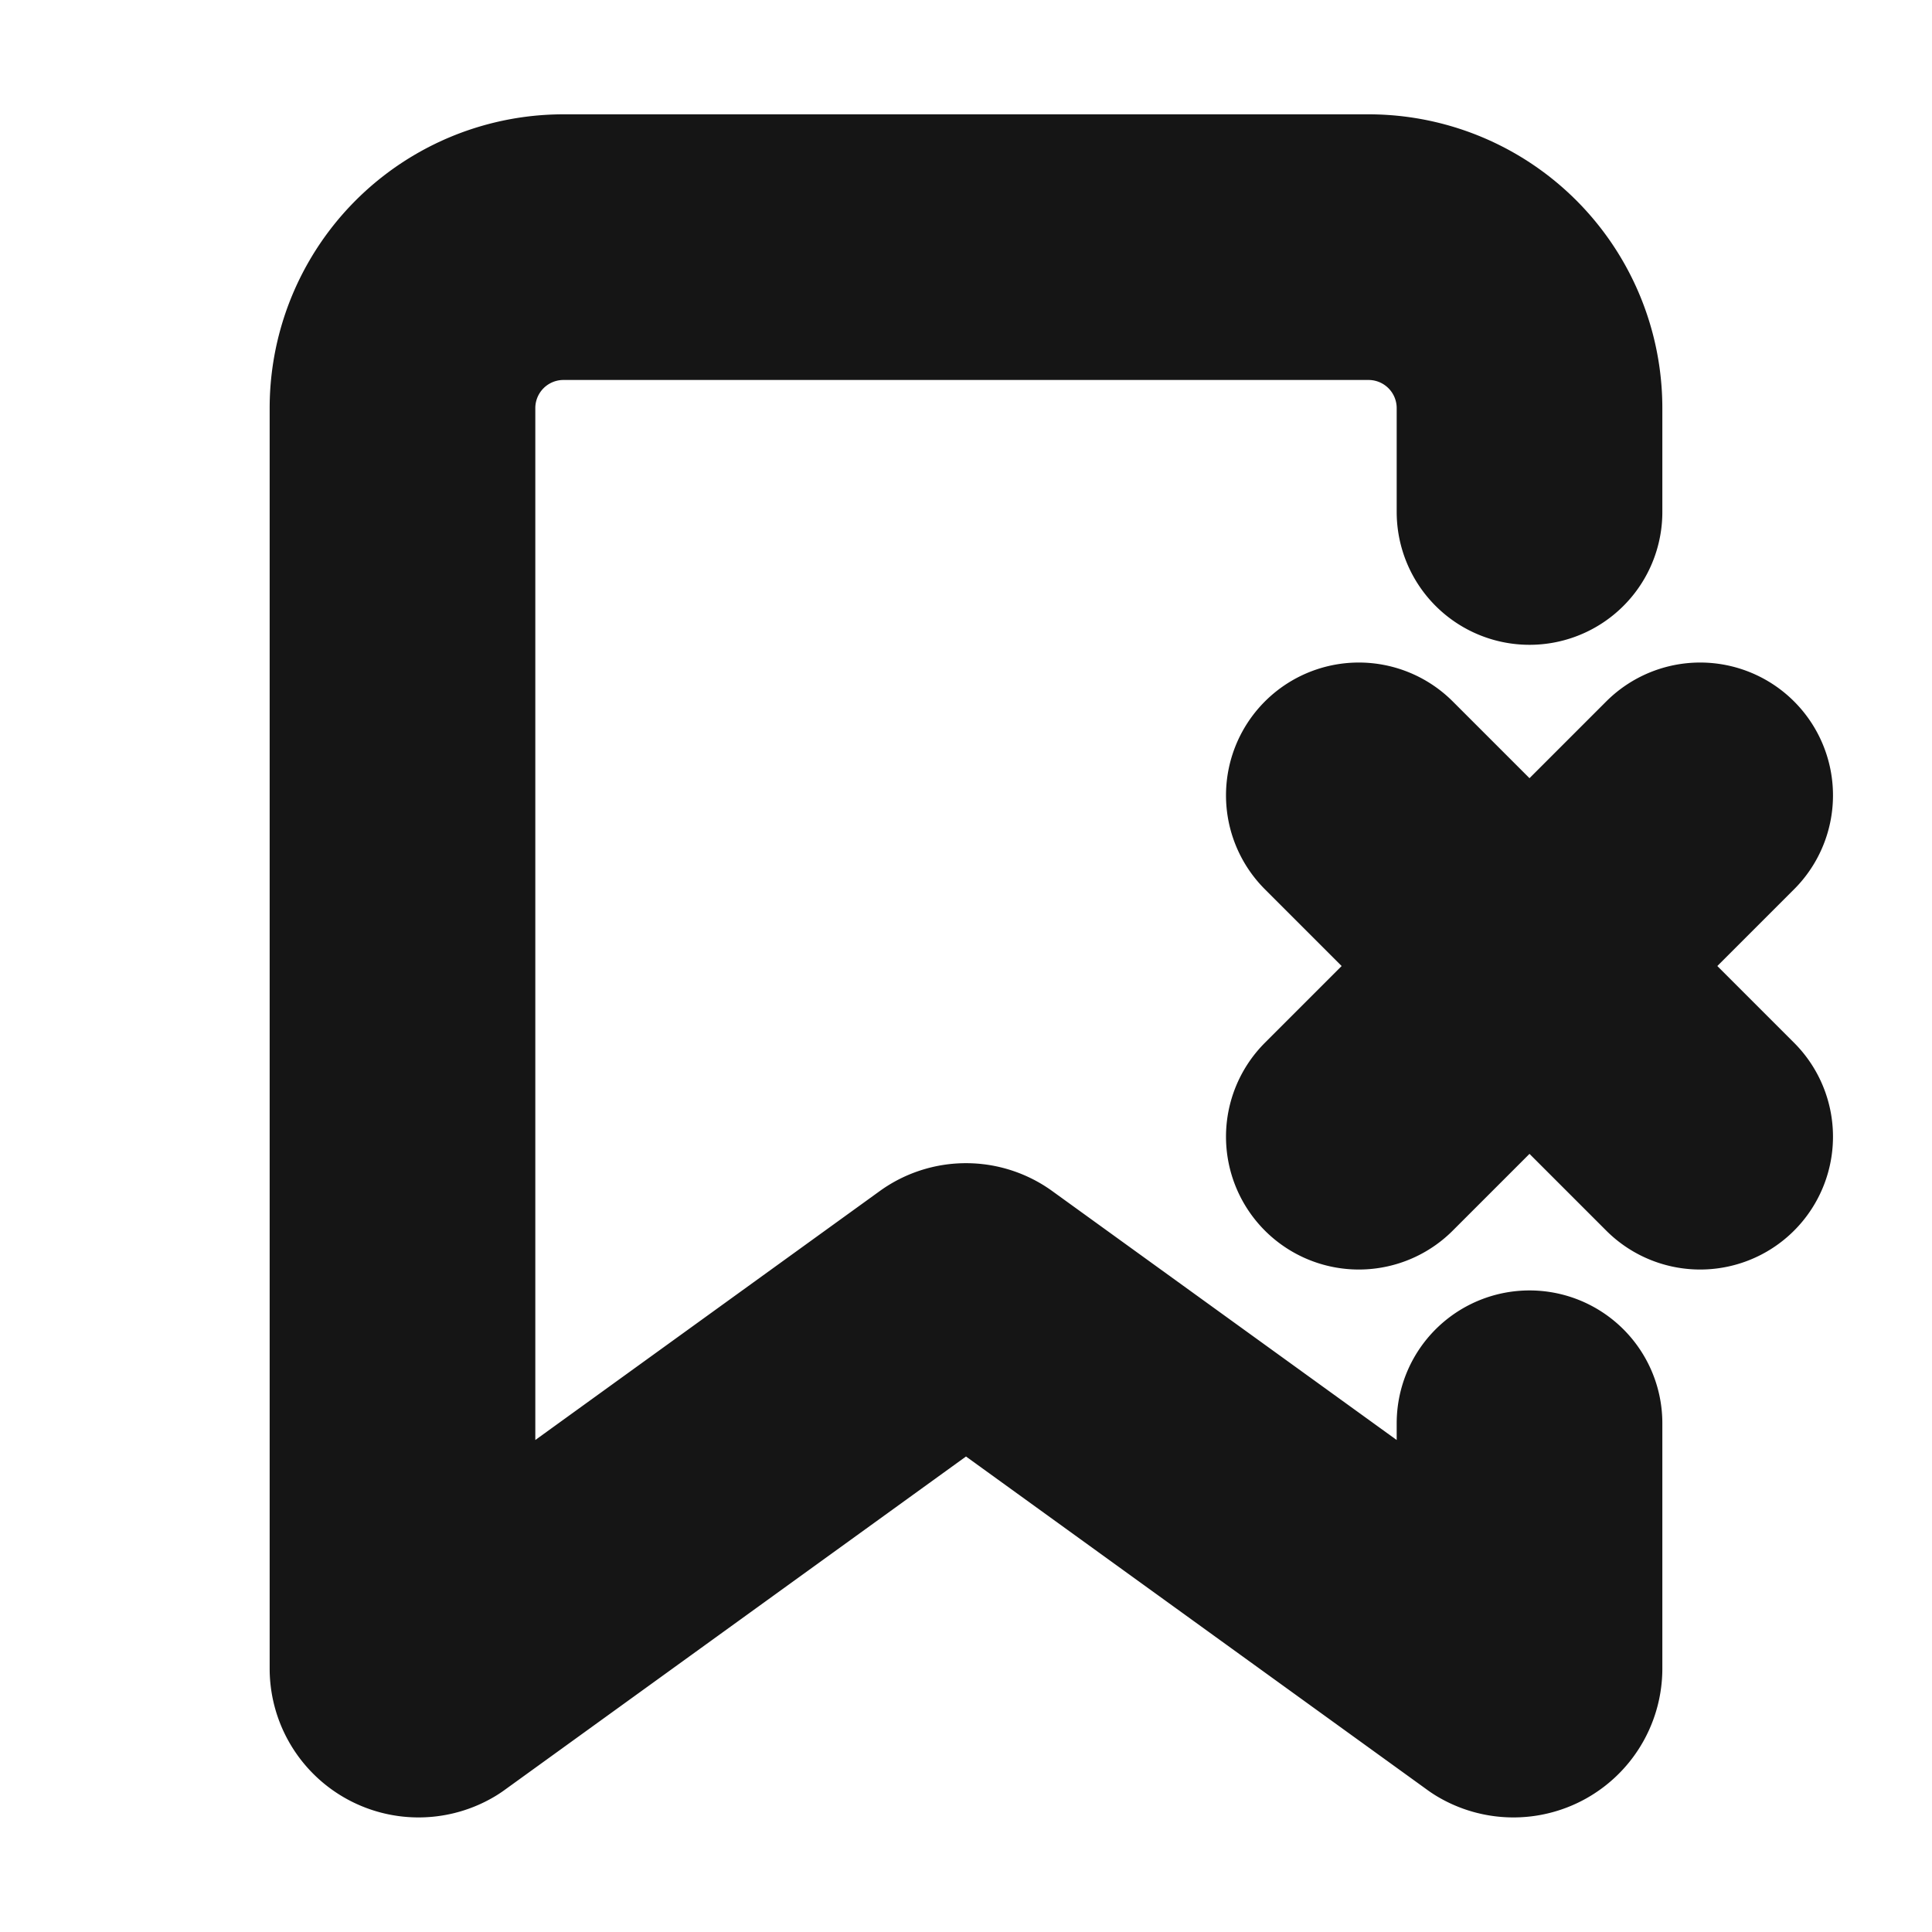 <svg xmlns="http://www.w3.org/2000/svg" width="40" height="40" fill="none" viewBox="0 0 40 40">
  <path stroke="#151515" stroke-linecap="round" stroke-linejoin="round" stroke-width="5.5" d="M31.667 29.467v5.083a.333.333 0 01-.5.283l-11-7.95a.3.3 0 00-.334 0l-11 7.95a.333.333 0 01-.5-.283V8.45a3.333 3.333 0 013.334-3.333h16.666a3.333 3.333 0 013.334 3.333v2.15M28.133 16.467l7.067 7.067M35.2 16.467l-7.067 7.067"/>
</svg>
